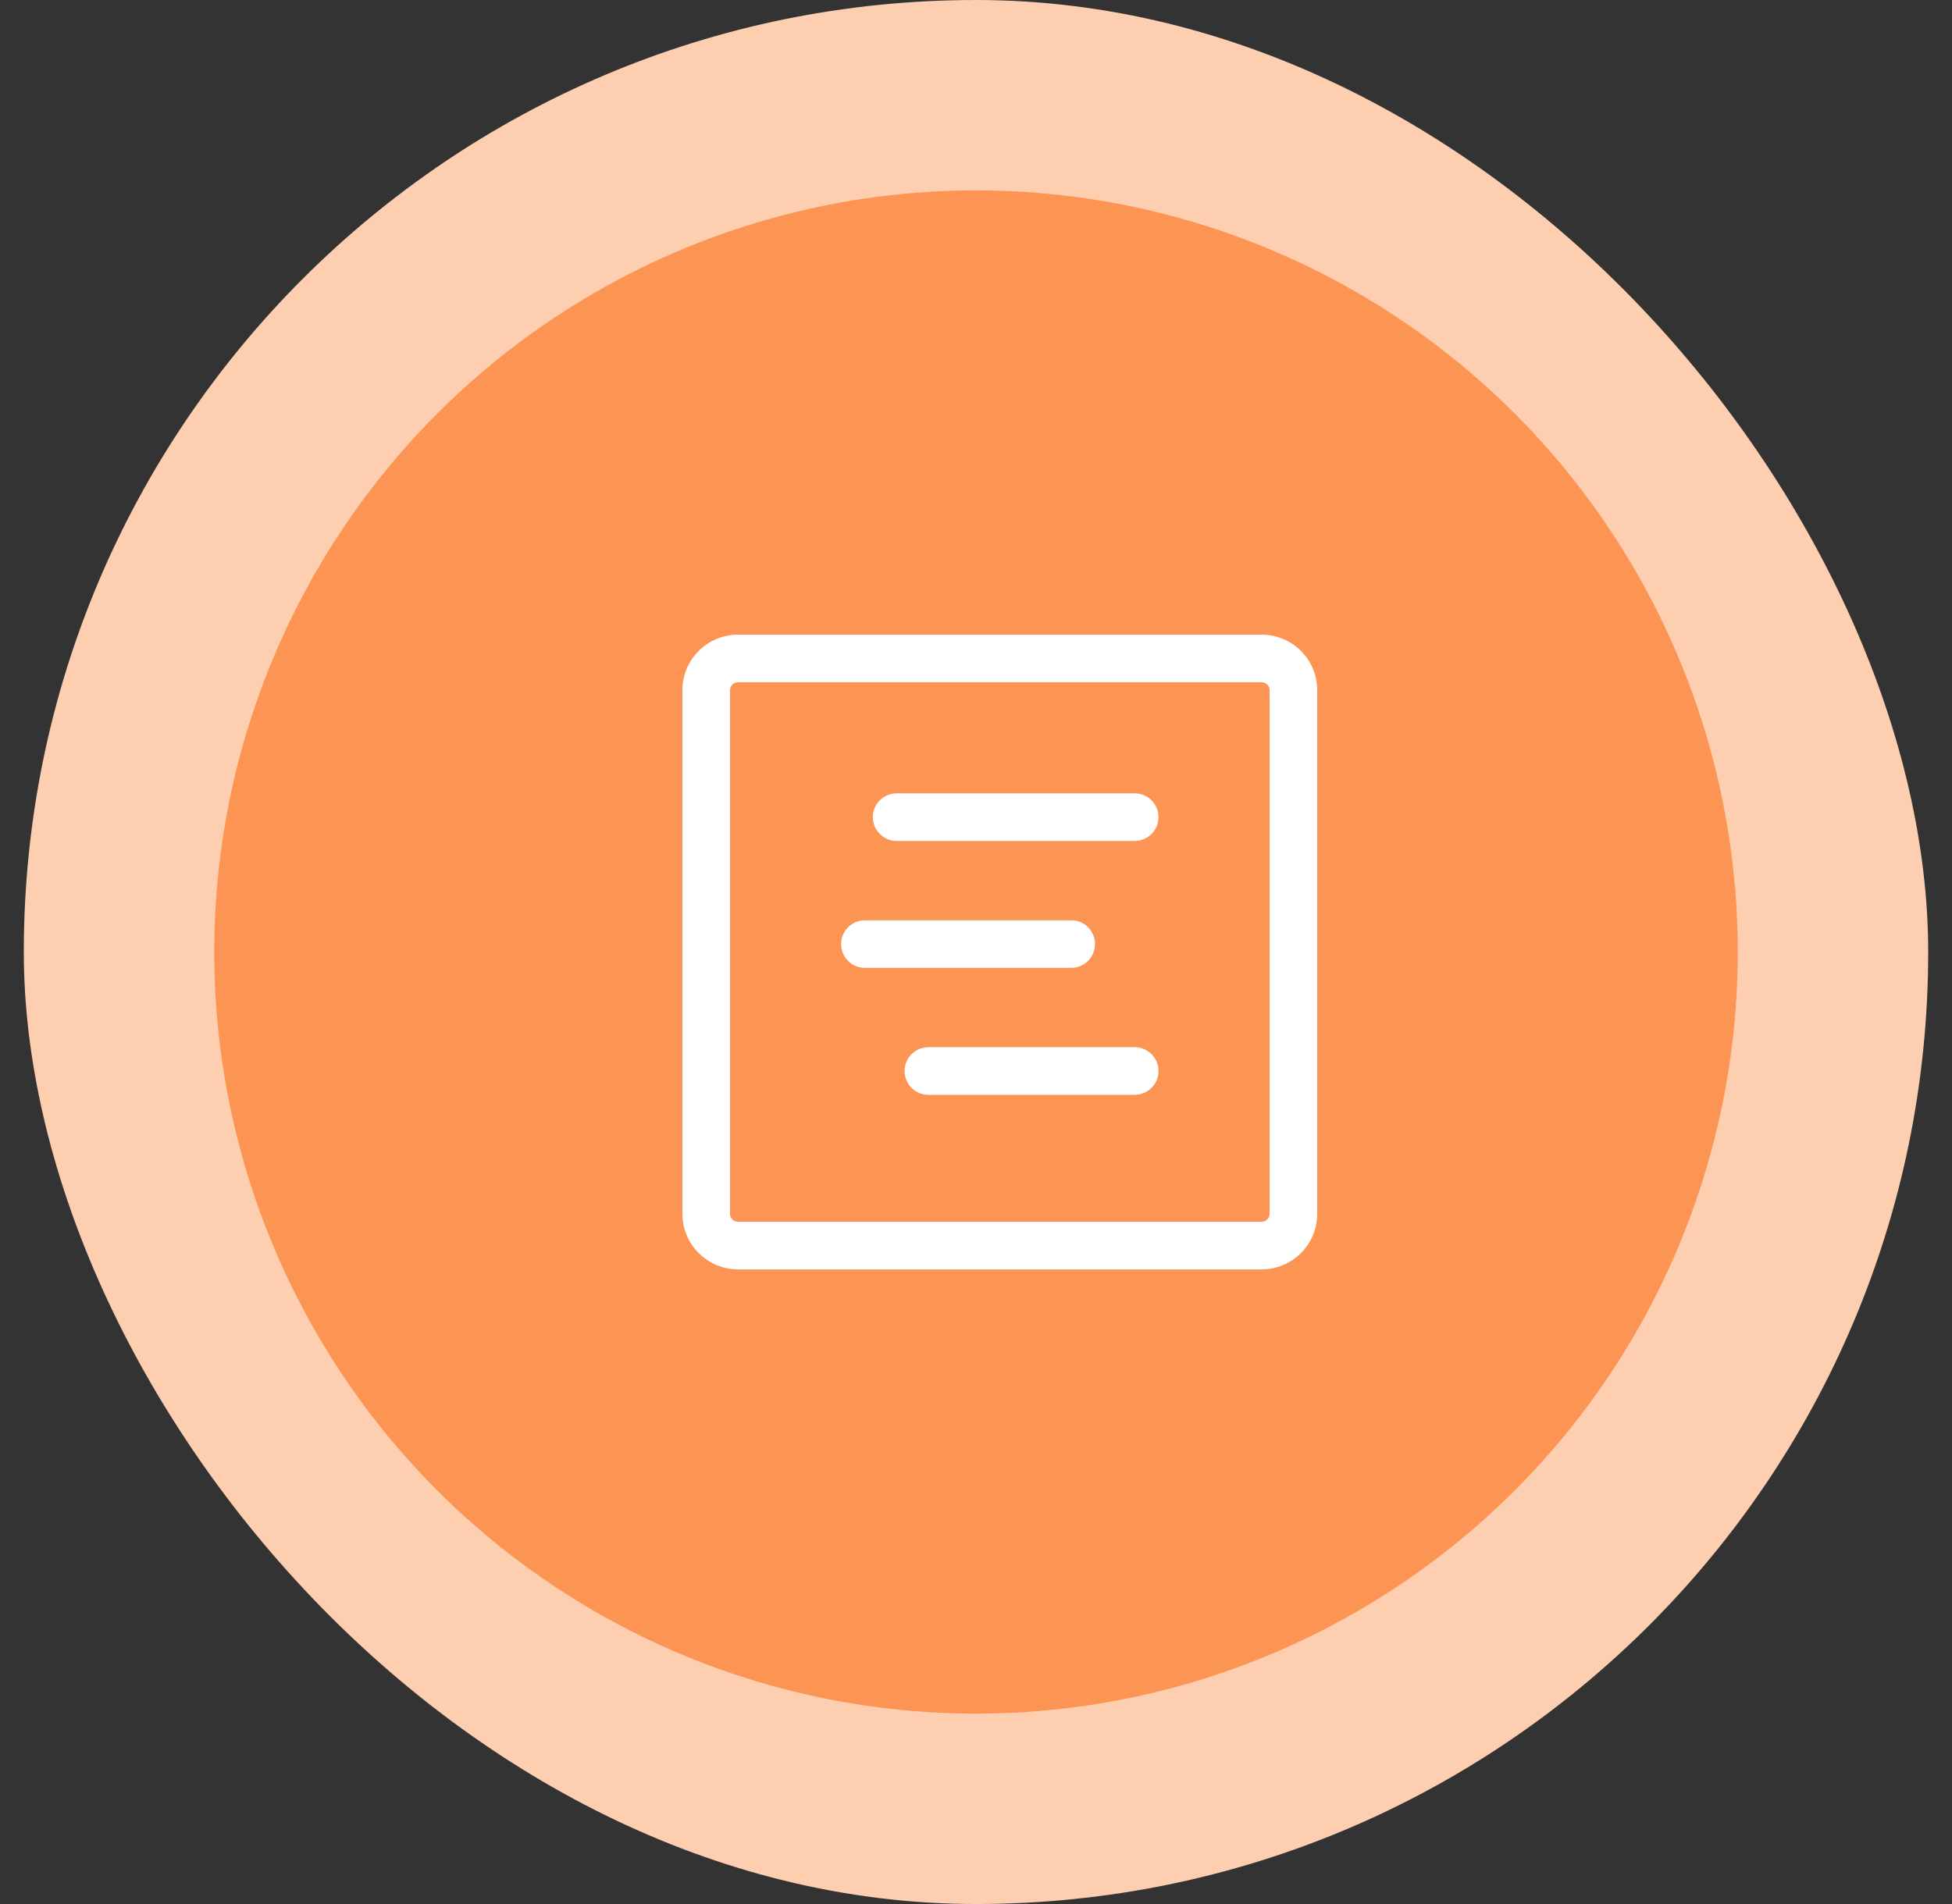 <svg width="41" height="40" viewBox="0 0 41 40" fill="none" xmlns="http://www.w3.org/2000/svg">
<rect x="0" y="0" width="41" height="40" fill="#333333" stroke="none"/>
<rect x="0.5" width="40" height="40" rx="20" fill="#FDCEB0"/>
<circle cx="20.5" cy="20" r="16" fill="#FC9554"/>
<path d="M18.833 16.667C18.701 16.667 18.574 16.719 18.48 16.813C18.386 16.907 18.333 17.034 18.333 17.167C18.333 17.299 18.386 17.427 18.48 17.52C18.574 17.614 18.701 17.667 18.833 17.667H23.833C23.966 17.667 24.093 17.614 24.187 17.52C24.281 17.427 24.333 17.299 24.333 17.167C24.333 17.034 24.281 16.907 24.187 16.813C24.093 16.719 23.966 16.667 23.833 16.667H18.833ZM17.667 19.833C17.667 19.701 17.719 19.574 17.813 19.48C17.907 19.386 18.034 19.333 18.167 19.333H22.5C22.633 19.333 22.76 19.386 22.854 19.48C22.947 19.574 23 19.701 23 19.833C23 19.966 22.947 20.093 22.854 20.187C22.76 20.281 22.633 20.333 22.5 20.333H18.167C18.034 20.333 17.907 20.281 17.813 20.187C17.719 20.093 17.667 19.966 17.667 19.833ZM19.5 22C19.367 22 19.24 22.053 19.146 22.146C19.053 22.24 19 22.367 19 22.5C19 22.633 19.053 22.76 19.146 22.854C19.24 22.947 19.367 23 19.5 23H23.833C23.966 23 24.093 22.947 24.187 22.854C24.281 22.76 24.333 22.633 24.333 22.5C24.333 22.367 24.281 22.24 24.187 22.146C24.093 22.053 23.966 22 23.833 22H19.5Z" fill="white"/>
<path d="M14.333 14.5C14.333 13.856 14.856 13.333 15.5 13.333H26.5C27.144 13.333 27.667 13.856 27.667 14.5V25.5C27.667 25.809 27.544 26.106 27.325 26.325C27.106 26.544 26.809 26.667 26.5 26.667H15.5C15.191 26.667 14.894 26.544 14.675 26.325C14.456 26.106 14.333 25.809 14.333 25.5V14.5ZM15.5 14.333C15.456 14.333 15.413 14.351 15.382 14.382C15.351 14.413 15.333 14.456 15.333 14.5V25.5C15.333 25.592 15.408 25.667 15.5 25.667H26.5C26.544 25.667 26.587 25.649 26.618 25.618C26.649 25.587 26.667 25.544 26.667 25.5V14.5C26.667 14.456 26.649 14.413 26.618 14.382C26.587 14.351 26.544 14.333 26.5 14.333H15.5Z" fill="white"/>
</svg>
